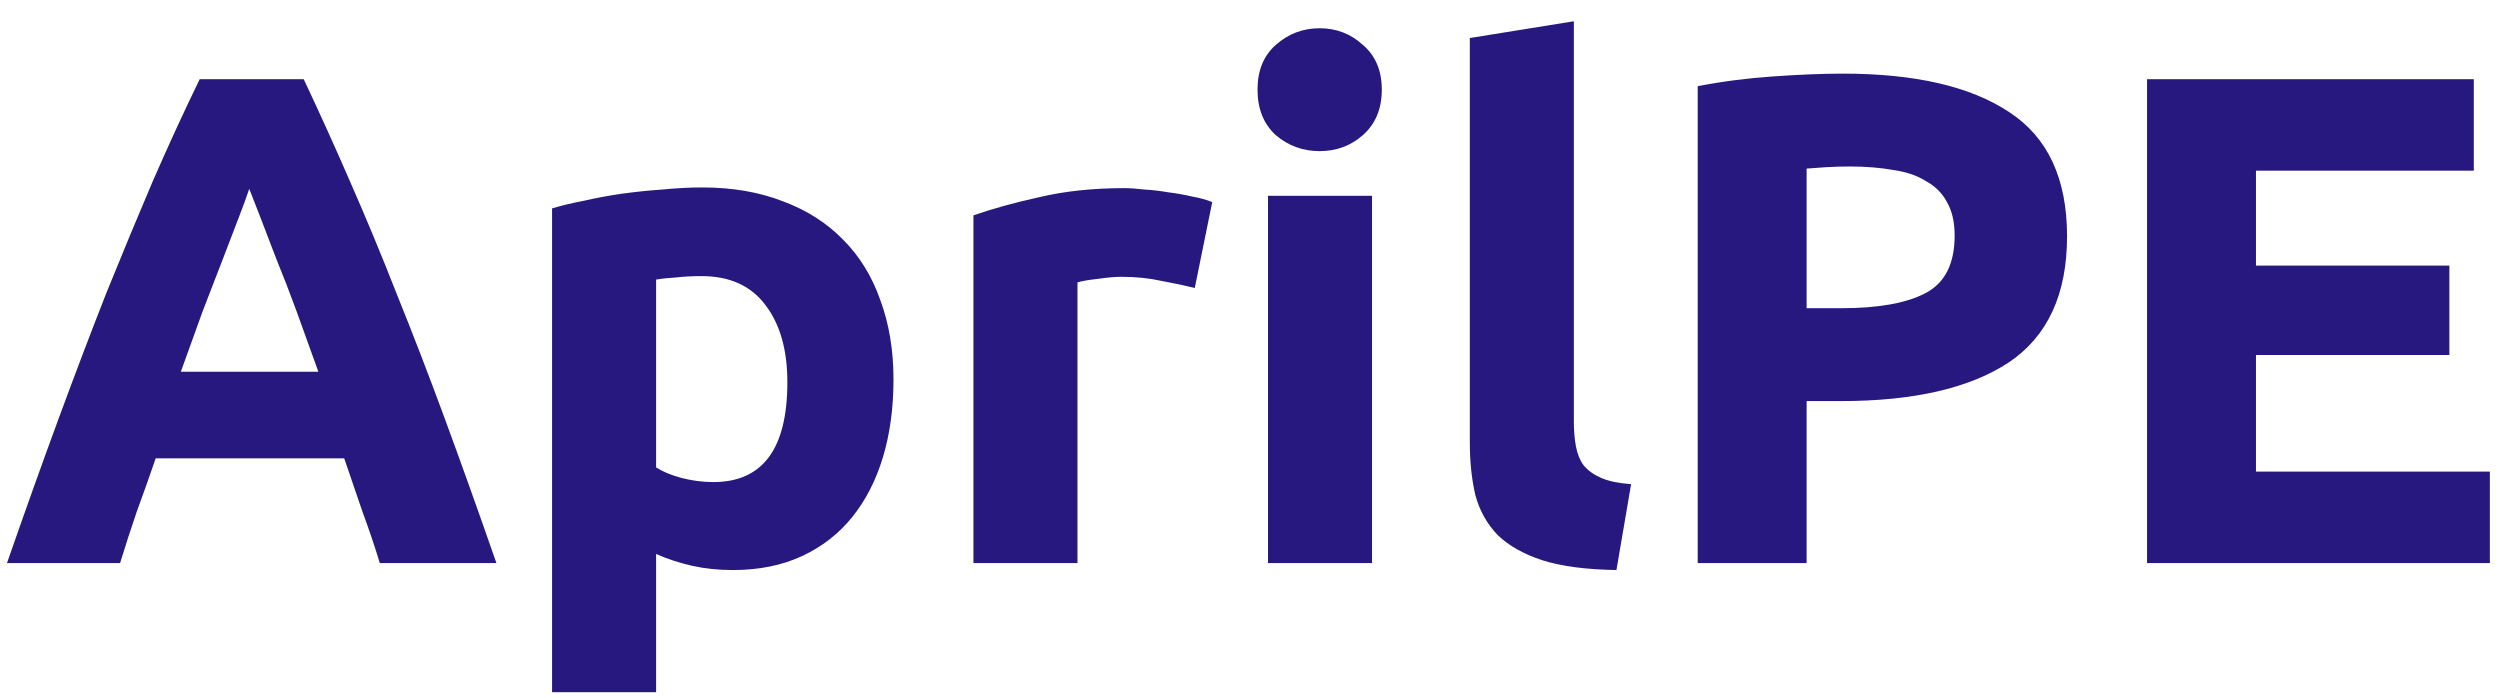 <svg width="111" height="31" viewBox="0 0 111 31" fill="none" xmlns="http://www.w3.org/2000/svg">
<path d="M16.864 25C16.637 24.256 16.378 23.491 16.089 22.706C15.82 21.921 15.552 21.135 15.283 20.35H6.913C6.644 21.135 6.365 21.921 6.076 22.706C5.807 23.491 5.559 24.256 5.332 25H0.31C1.116 22.685 1.881 20.546 2.604 18.583C3.327 16.62 4.03 14.77 4.712 13.034C5.415 11.298 6.097 9.655 6.758 8.105C7.44 6.534 8.143 5.005 8.866 3.517H13.485C14.188 5.005 14.88 6.534 15.562 8.105C16.244 9.655 16.926 11.298 17.608 13.034C18.311 14.77 19.024 16.62 19.747 18.583C20.47 20.546 21.235 22.685 22.041 25H16.864ZM11.067 8.384C10.964 8.694 10.809 9.118 10.602 9.655C10.395 10.192 10.158 10.812 9.889 11.515C9.62 12.218 9.321 12.993 8.99 13.84C8.68 14.687 8.36 15.576 8.029 16.506H14.136C13.805 15.576 13.485 14.687 13.175 13.84C12.865 12.993 12.565 12.218 12.276 11.515C12.007 10.812 11.77 10.192 11.563 9.655C11.356 9.118 11.191 8.694 11.067 8.384ZM34.959 16.971C34.959 15.545 34.639 14.408 33.998 13.561C33.357 12.693 32.407 12.259 31.146 12.259C30.733 12.259 30.35 12.28 29.999 12.321C29.648 12.342 29.358 12.373 29.131 12.414V20.753C29.42 20.939 29.792 21.094 30.247 21.218C30.722 21.342 31.198 21.404 31.673 21.404C33.864 21.404 34.959 19.926 34.959 16.971ZM39.671 16.847C39.671 18.108 39.516 19.255 39.206 20.288C38.896 21.321 38.441 22.21 37.842 22.954C37.242 23.698 36.498 24.277 35.61 24.69C34.721 25.103 33.698 25.31 32.541 25.31C31.9 25.31 31.301 25.248 30.743 25.124C30.185 25 29.648 24.824 29.131 24.597V30.735H24.512V9.252C24.925 9.128 25.401 9.014 25.938 8.911C26.475 8.787 27.033 8.684 27.612 8.601C28.211 8.518 28.811 8.456 29.41 8.415C30.03 8.353 30.619 8.322 31.177 8.322C32.52 8.322 33.719 8.529 34.773 8.942C35.827 9.335 36.715 9.903 37.439 10.647C38.162 11.37 38.71 12.259 39.082 13.313C39.474 14.367 39.671 15.545 39.671 16.847ZM53.048 12.786C52.634 12.683 52.149 12.579 51.591 12.476C51.033 12.352 50.433 12.29 49.793 12.29C49.503 12.29 49.152 12.321 48.739 12.383C48.346 12.424 48.046 12.476 47.84 12.538V25H43.221V9.562C44.047 9.273 45.019 9.004 46.135 8.756C47.271 8.487 48.532 8.353 49.917 8.353C50.165 8.353 50.464 8.374 50.816 8.415C51.167 8.436 51.518 8.477 51.87 8.539C52.221 8.58 52.572 8.642 52.924 8.725C53.275 8.787 53.575 8.87 53.823 8.973L53.048 12.786ZM60.918 25H56.299V8.694H60.918V25ZM61.352 3.982C61.352 4.829 61.073 5.501 60.515 5.997C59.978 6.472 59.337 6.71 58.593 6.71C57.849 6.71 57.198 6.472 56.64 5.997C56.103 5.501 55.834 4.829 55.834 3.982C55.834 3.135 56.103 2.473 56.64 1.998C57.198 1.502 57.849 1.254 58.593 1.254C59.337 1.254 59.978 1.502 60.515 1.998C61.073 2.473 61.352 3.135 61.352 3.982ZM71.77 25.31C70.427 25.289 69.331 25.145 68.484 24.876C67.657 24.607 66.996 24.235 66.5 23.76C66.025 23.264 65.694 22.675 65.508 21.993C65.343 21.29 65.26 20.505 65.26 19.637V1.688L69.879 0.944V18.707C69.879 19.12 69.91 19.492 69.972 19.823C70.034 20.154 70.147 20.433 70.313 20.66C70.499 20.887 70.757 21.073 71.088 21.218C71.418 21.363 71.863 21.456 72.421 21.497L71.77 25.31ZM81.826 3.269C85.03 3.269 87.489 3.837 89.204 4.974C90.92 6.09 91.777 7.929 91.777 10.492C91.777 13.075 90.909 14.946 89.173 16.103C87.437 17.24 84.957 17.808 81.733 17.808H80.214V25H75.378V3.827C76.432 3.62 77.548 3.476 78.726 3.393C79.904 3.31 80.938 3.269 81.826 3.269ZM82.136 7.392C81.785 7.392 81.434 7.402 81.082 7.423C80.752 7.444 80.462 7.464 80.214 7.485V13.685H81.733C83.407 13.685 84.668 13.458 85.515 13.003C86.363 12.548 86.786 11.701 86.786 10.461C86.786 9.862 86.673 9.366 86.445 8.973C86.239 8.58 85.929 8.27 85.515 8.043C85.123 7.795 84.637 7.63 84.058 7.547C83.48 7.444 82.839 7.392 82.136 7.392ZM95.329 25V3.517H109.837V7.578H100.165V11.794H108.752V15.762H100.165V20.939H110.55V25H95.329Z" fill="#27187F"/>
</svg>
